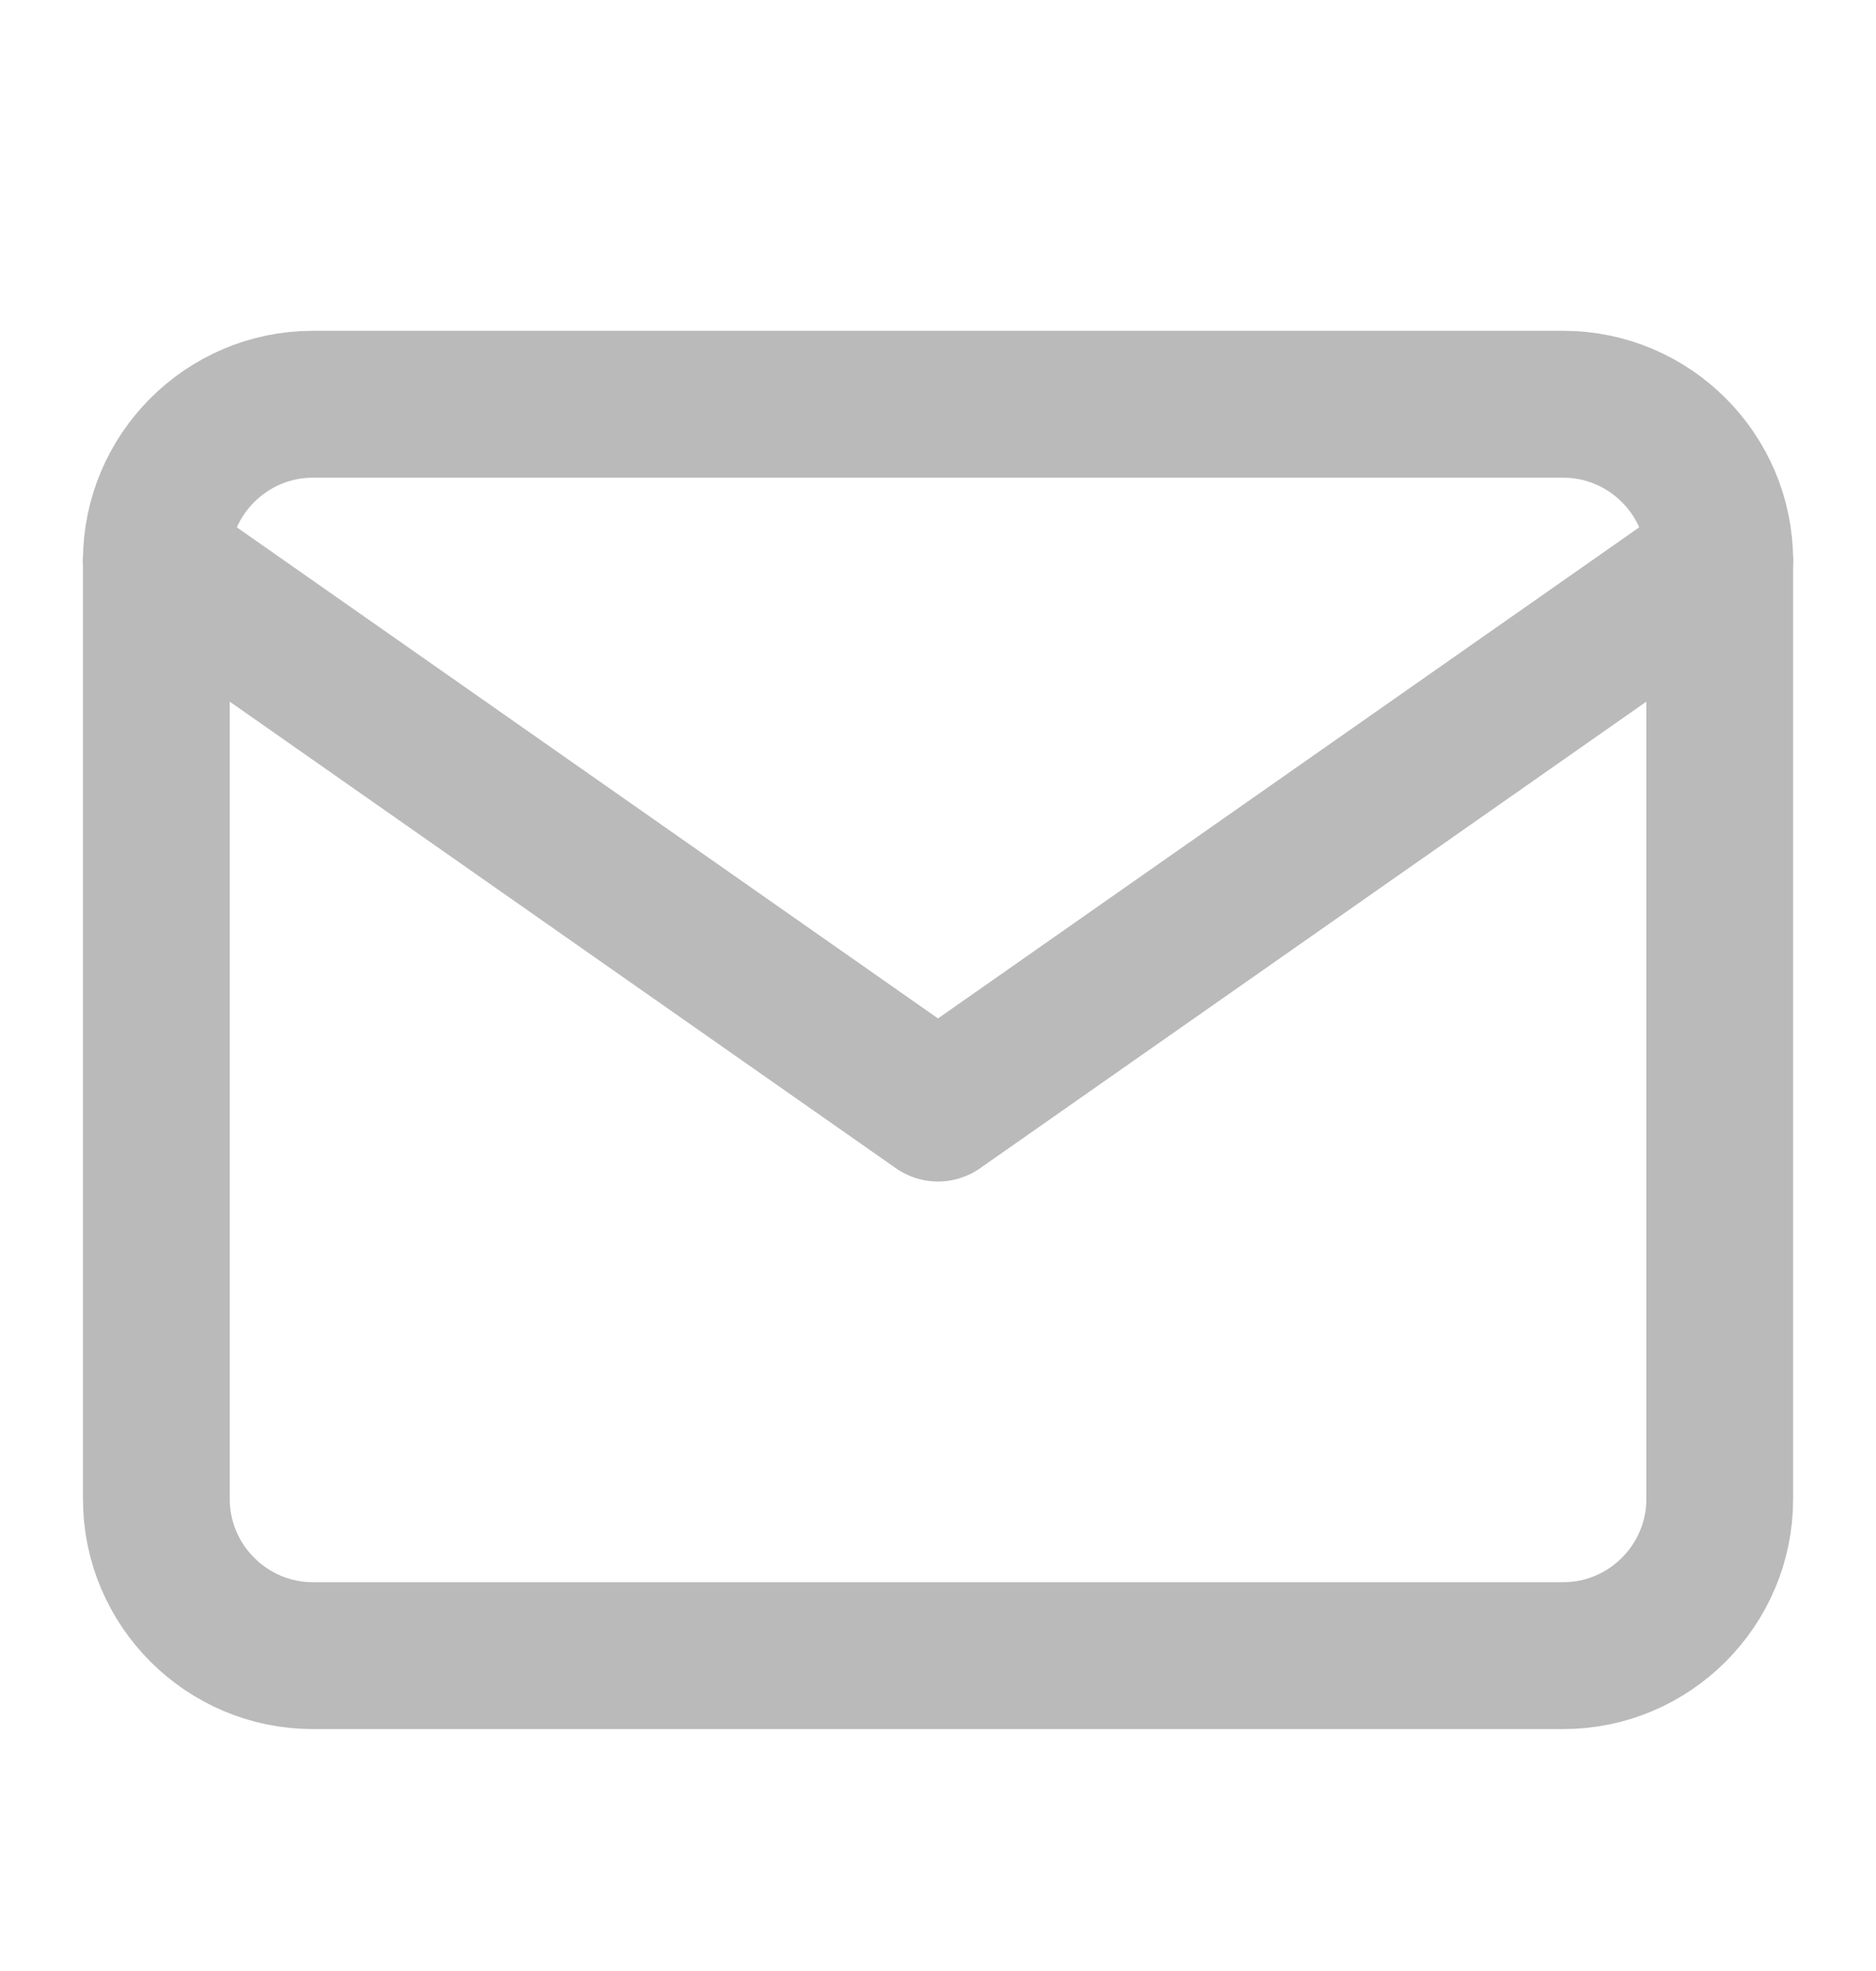 <svg width="20" height="21" viewBox="0 0 20 21" fill="none" xmlns="http://www.w3.org/2000/svg">
<path d="M3.334 4.307H16.667C17.584 4.307 18.334 5.057 18.334 5.973V15.973C18.334 16.89 17.584 17.64 16.667 17.64H3.334C2.417 17.64 1.667 16.89 1.667 15.973V5.973C1.667 5.057 2.417 4.307 3.334 4.307Z" stroke="#BABABA" stroke-width="1.565" stroke-linecap="round" stroke-linejoin="round"/>
<path d="M18.334 5.973L10 11.806L1.667 5.973" stroke="#BABABA" stroke-width="1.565" stroke-linecap="round" stroke-linejoin="round"/>
</svg>
